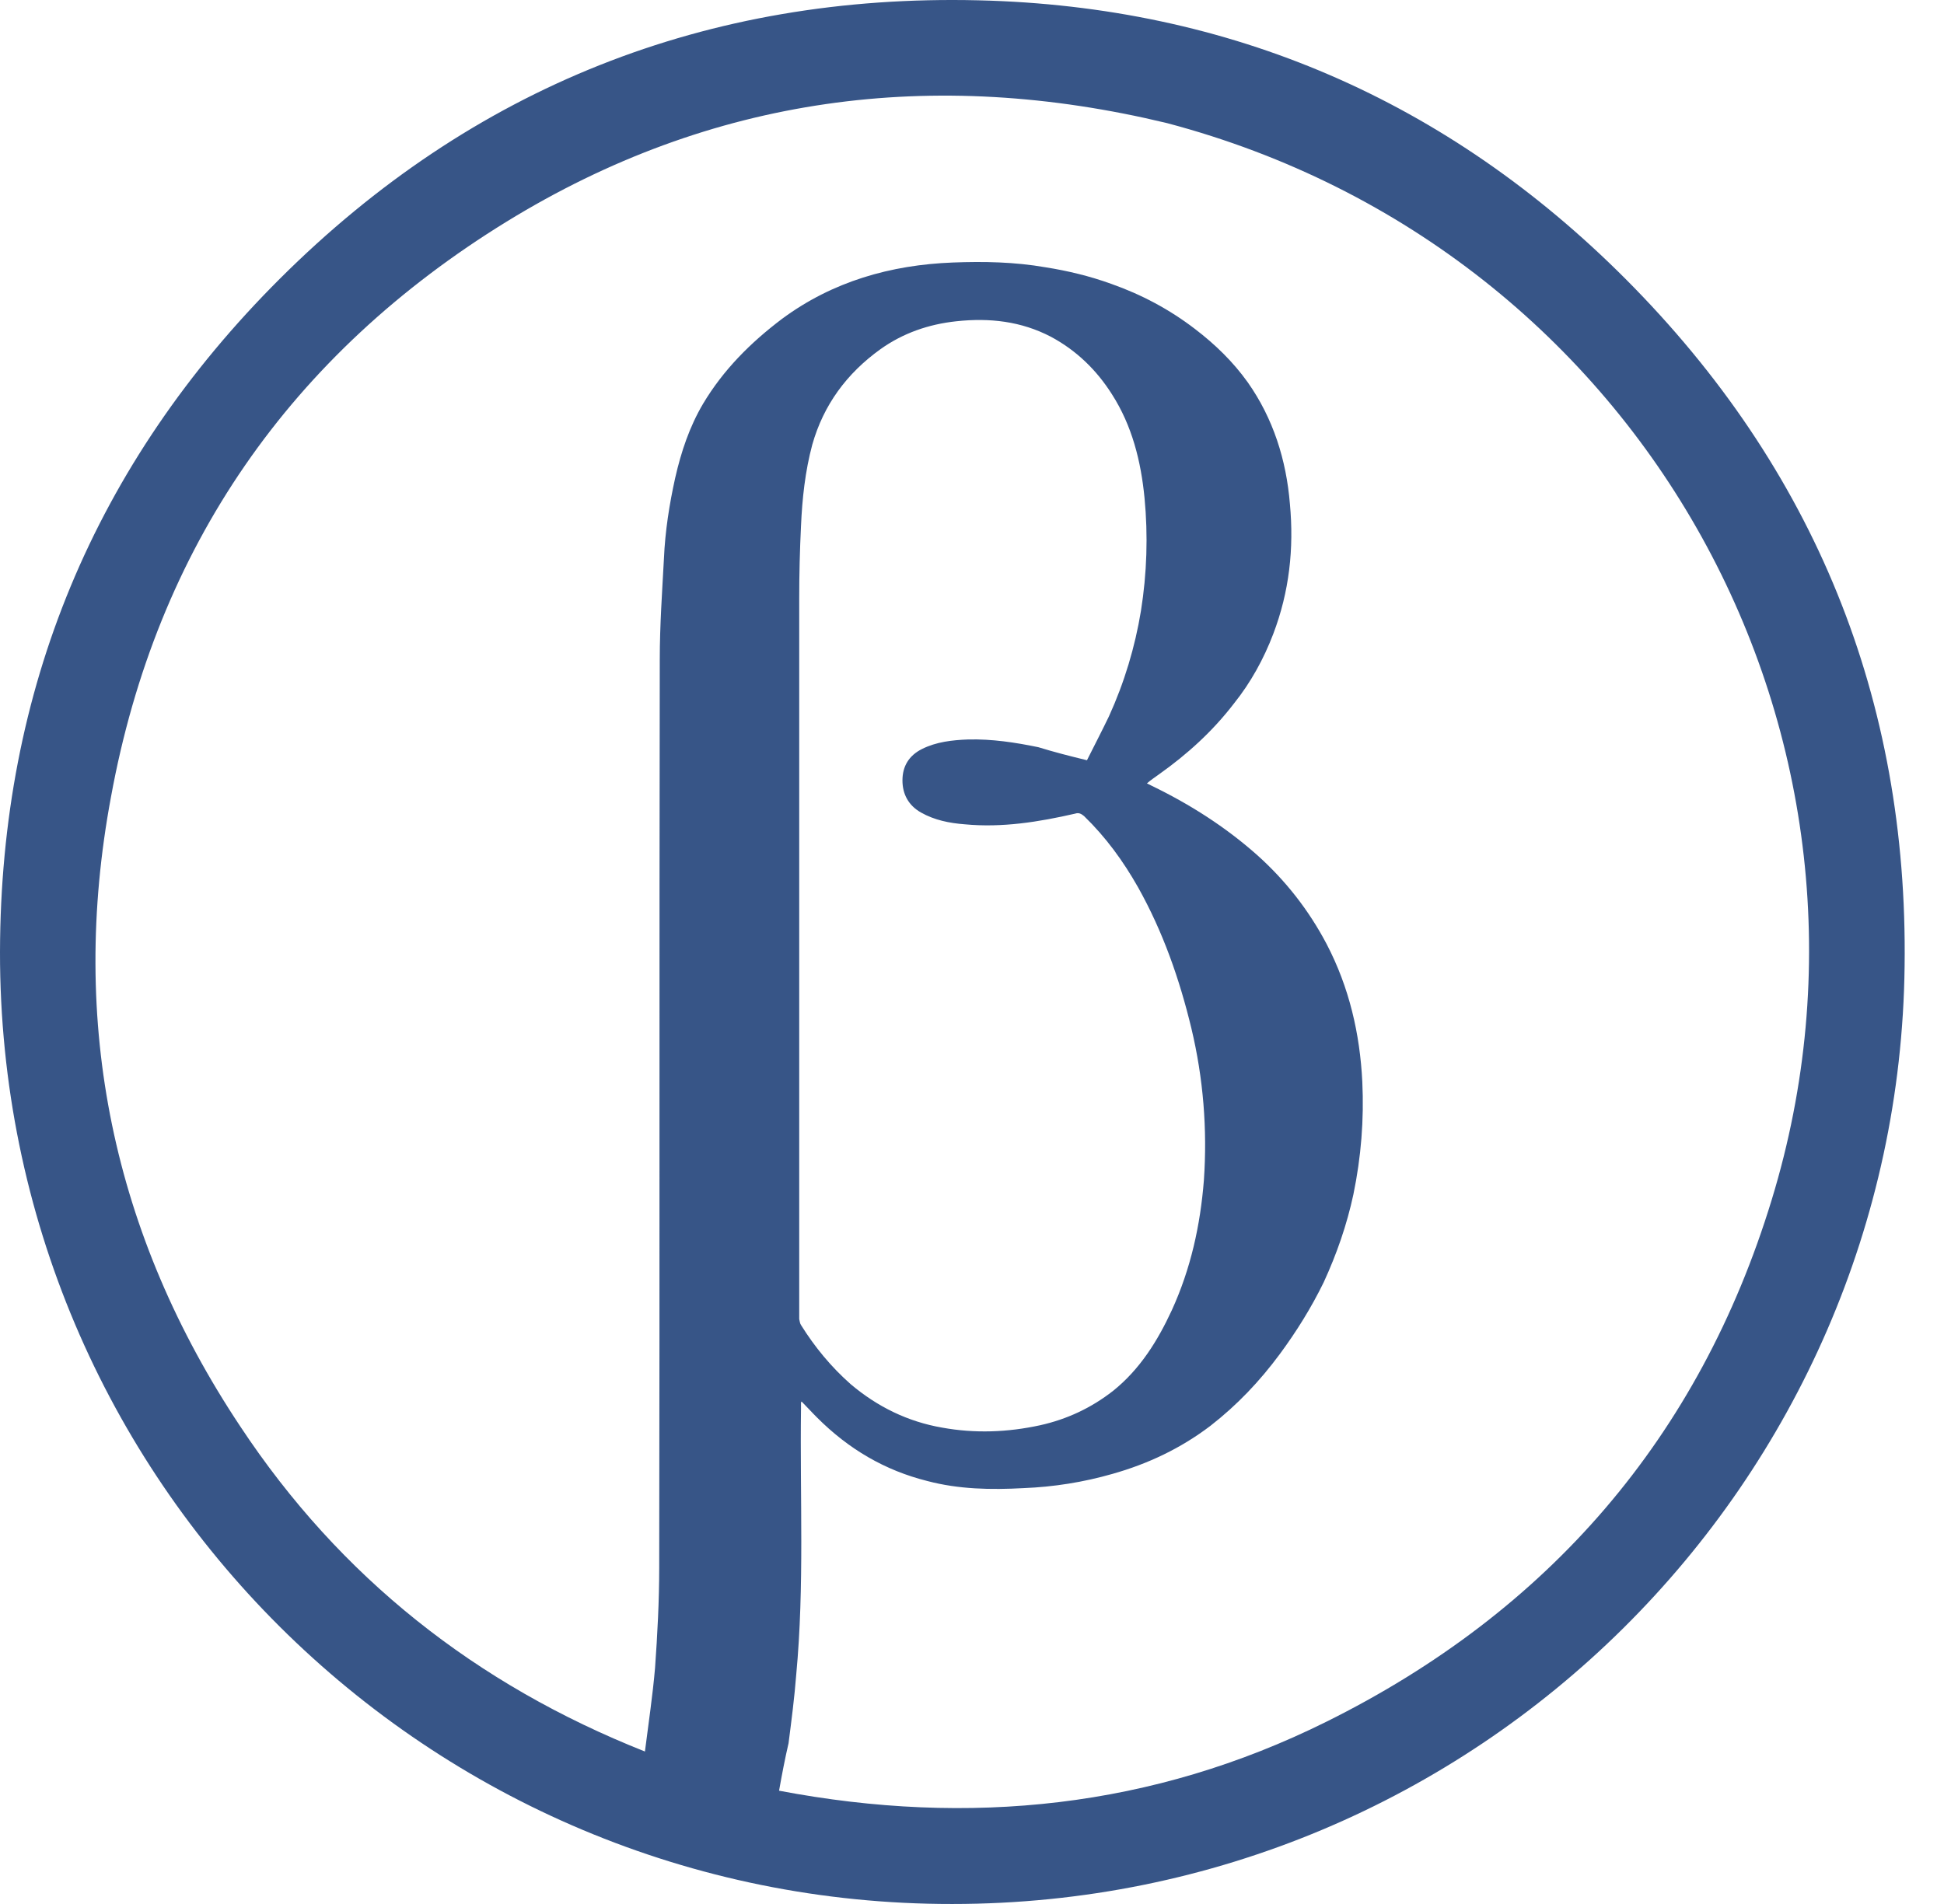 <svg width="49" height="48" viewBox="0 0 49 48" fill="none" xmlns="http://www.w3.org/2000/svg">
<path d="M24.003 48C10.813 48.015 -0.015 37.337 1.54739e-05 23.997C0.015 17.401 2.378 11.688 7.059 7.022C11.905 2.192 17.827 -0.156 24.662 0.008C31.003 0.158 36.491 2.536 40.978 7.037C45.734 11.808 48.097 17.625 48.007 24.355C47.857 37.352 37.239 48 24.003 48ZM19.637 45.144C24.437 46.056 29.058 45.577 33.425 43.409C39.034 40.627 42.832 36.23 44.657 30.248C48.186 18.702 41.516 6.304 29.417 3.104C23.525 1.683 17.932 2.416 12.772 5.586C7.328 8.936 3.948 13.797 2.797 20.093C1.735 25.791 2.842 31.13 6.057 35.961C8.569 39.76 11.994 42.467 16.256 44.156C16.346 43.439 16.451 42.751 16.511 42.048C16.571 41.21 16.616 40.358 16.616 39.52C16.63 31.893 16.616 24.251 16.63 16.623C16.63 15.771 16.69 14.919 16.735 14.081C16.765 13.393 16.87 12.72 17.019 12.047C17.169 11.389 17.378 10.761 17.722 10.178C18.231 9.325 18.919 8.637 19.711 8.039C20.983 7.097 22.448 6.678 24.018 6.618C24.796 6.588 25.574 6.603 26.351 6.738C26.92 6.828 27.473 6.962 28.012 7.157C28.774 7.426 29.477 7.8 30.12 8.293C30.629 8.682 31.077 9.116 31.451 9.639C32.094 10.552 32.423 11.598 32.513 12.705C32.618 13.827 32.498 14.919 32.094 15.98C31.855 16.609 31.526 17.207 31.107 17.73C30.569 18.433 29.926 19.016 29.208 19.525C29.103 19.6 29.014 19.66 28.909 19.749C28.969 19.779 28.999 19.794 29.029 19.809C29.986 20.273 30.883 20.841 31.691 21.559C32.408 22.202 32.992 22.95 33.44 23.802C34.009 24.894 34.278 26.06 34.338 27.272C34.383 28.229 34.308 29.171 34.113 30.113C33.949 30.876 33.695 31.609 33.365 32.327C33.051 32.97 32.678 33.568 32.259 34.136C31.75 34.824 31.182 35.422 30.509 35.946C29.761 36.514 28.939 36.903 28.041 37.157C27.309 37.367 26.561 37.486 25.798 37.516C24.976 37.561 24.168 37.546 23.375 37.337C22.299 37.068 21.386 36.529 20.594 35.736C20.459 35.602 20.339 35.467 20.205 35.333C20.19 35.348 20.19 35.363 20.19 35.363C20.19 35.407 20.19 35.452 20.19 35.497C20.16 37.741 20.279 39.984 20.07 42.212C20.025 42.795 19.951 43.364 19.876 43.947C19.786 44.336 19.711 44.725 19.637 45.144ZM27.398 19.166C27.578 18.807 27.772 18.433 27.952 18.059C28.34 17.207 28.61 16.309 28.759 15.397C28.909 14.455 28.939 13.498 28.849 12.556C28.759 11.628 28.535 10.731 28.026 9.938C27.638 9.325 27.129 8.832 26.486 8.488C25.738 8.099 24.946 8.009 24.108 8.099C23.405 8.174 22.762 8.398 22.194 8.802C21.341 9.415 20.758 10.208 20.474 11.21C20.294 11.883 20.22 12.571 20.19 13.259C20.16 13.872 20.145 14.47 20.145 15.083C20.145 21.095 20.145 27.107 20.145 33.119C20.145 33.164 20.145 33.209 20.145 33.254C20.16 33.314 20.16 33.359 20.19 33.404C20.534 33.957 20.953 34.465 21.446 34.899C22.119 35.467 22.882 35.841 23.749 35.991C24.572 36.14 25.394 36.11 26.217 35.931C26.89 35.781 27.503 35.497 28.056 35.064C28.729 34.525 29.178 33.807 29.537 33.03C30.015 31.983 30.255 30.891 30.345 29.754C30.434 28.468 30.33 27.182 30.03 25.926C29.731 24.684 29.313 23.488 28.684 22.366C28.311 21.708 27.877 21.11 27.323 20.572C27.249 20.512 27.189 20.482 27.099 20.512C26.187 20.721 25.26 20.871 24.317 20.781C23.929 20.751 23.555 20.677 23.211 20.482C22.897 20.303 22.747 20.018 22.747 19.674C22.747 19.316 22.912 19.046 23.241 18.882C23.6 18.702 24.003 18.657 24.407 18.642C25.006 18.628 25.589 18.717 26.172 18.837C26.561 18.957 26.965 19.061 27.398 19.166Z" fill="#375587"/>
</svg>
